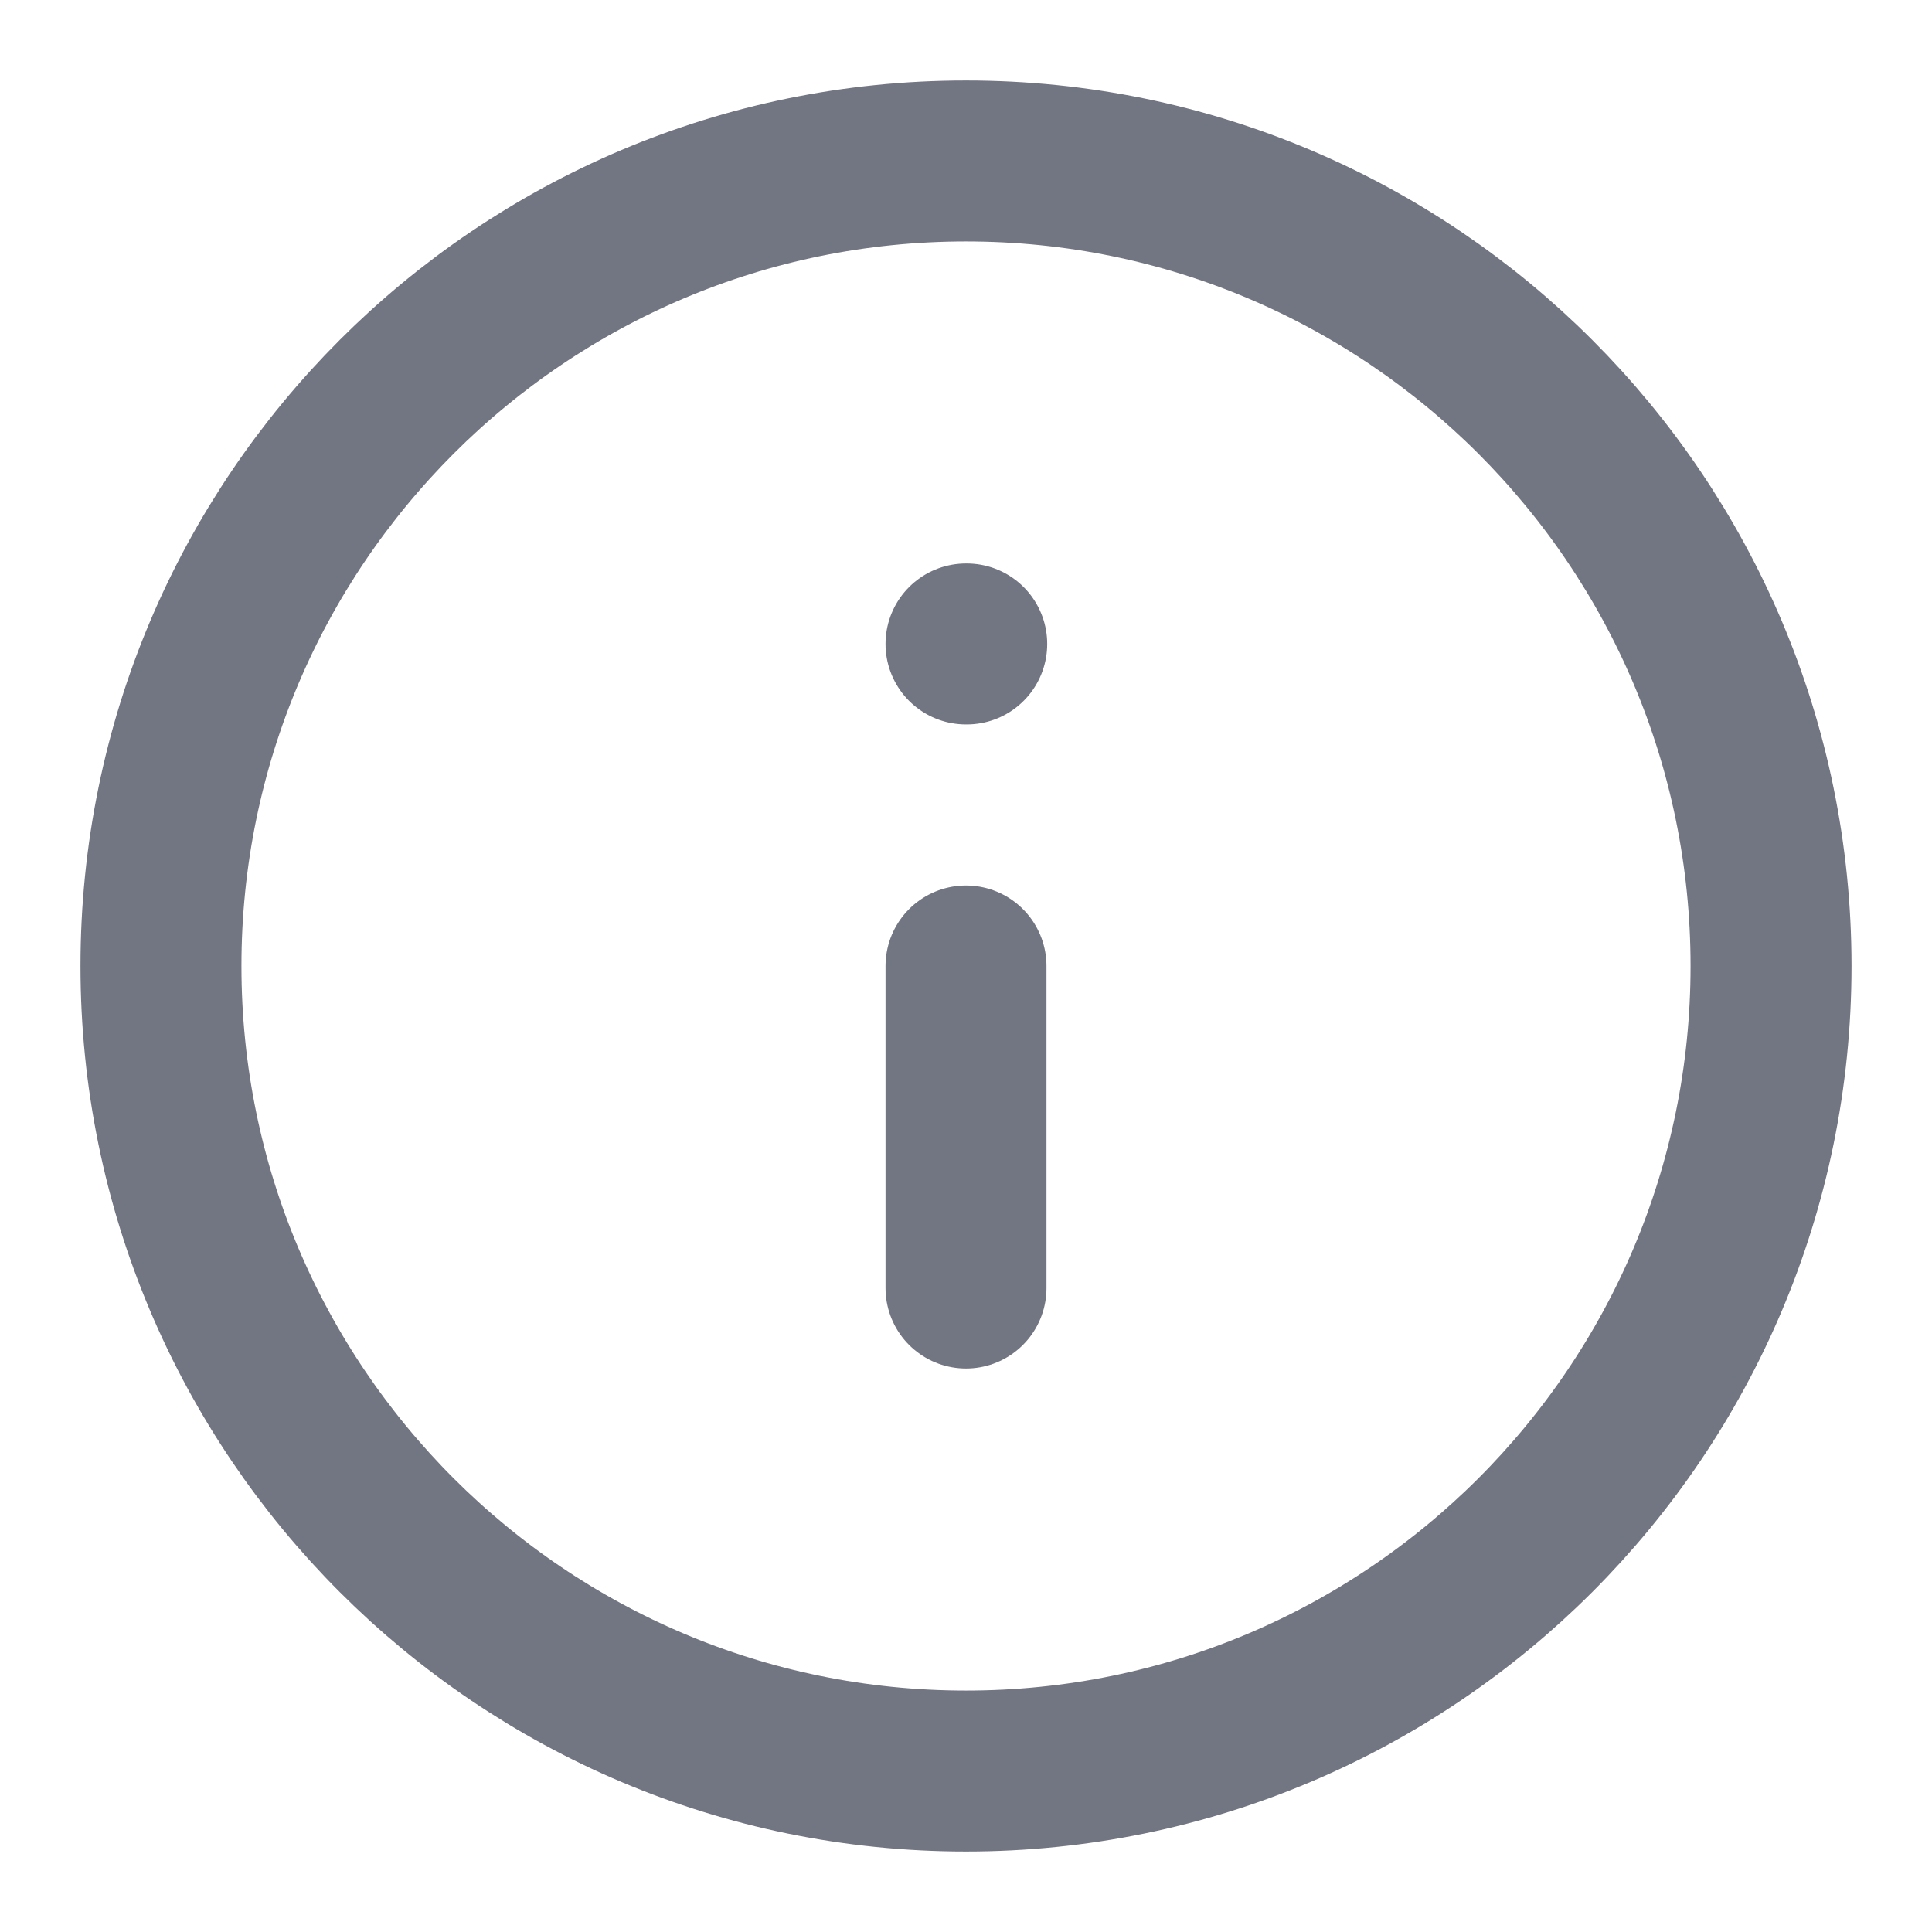 <svg width="16" height="16" viewBox="0 0 16 16" fill="none" xmlns="http://www.w3.org/2000/svg">
<g clip-path="url(#clip0_1156_7838)">
<path d="M8 14.667C11.682 14.667 14.667 11.682 14.667 8C14.667 4.318 11.682 1.333 8 1.333C4.318 1.333 1.333 4.318 1.333 8C1.333 11.682 4.318 14.667 8 14.667Z" stroke="#727582" stroke-width="1.333" stroke-linecap="round" stroke-linejoin="round"/>
<path d="M8 10.667V8" stroke="#727582" stroke-width="1.333" stroke-linecap="round" stroke-linejoin="round"/>
<path d="M8 5.333H8.006" stroke="#727582" stroke-width="1.333" stroke-linecap="round" stroke-linejoin="round"/>
</g>
<defs>
<clipPath id="clip0_1156_7838">
<rect width="16" height="16" fill="white"/>
</clipPath>
</defs>
</svg>
